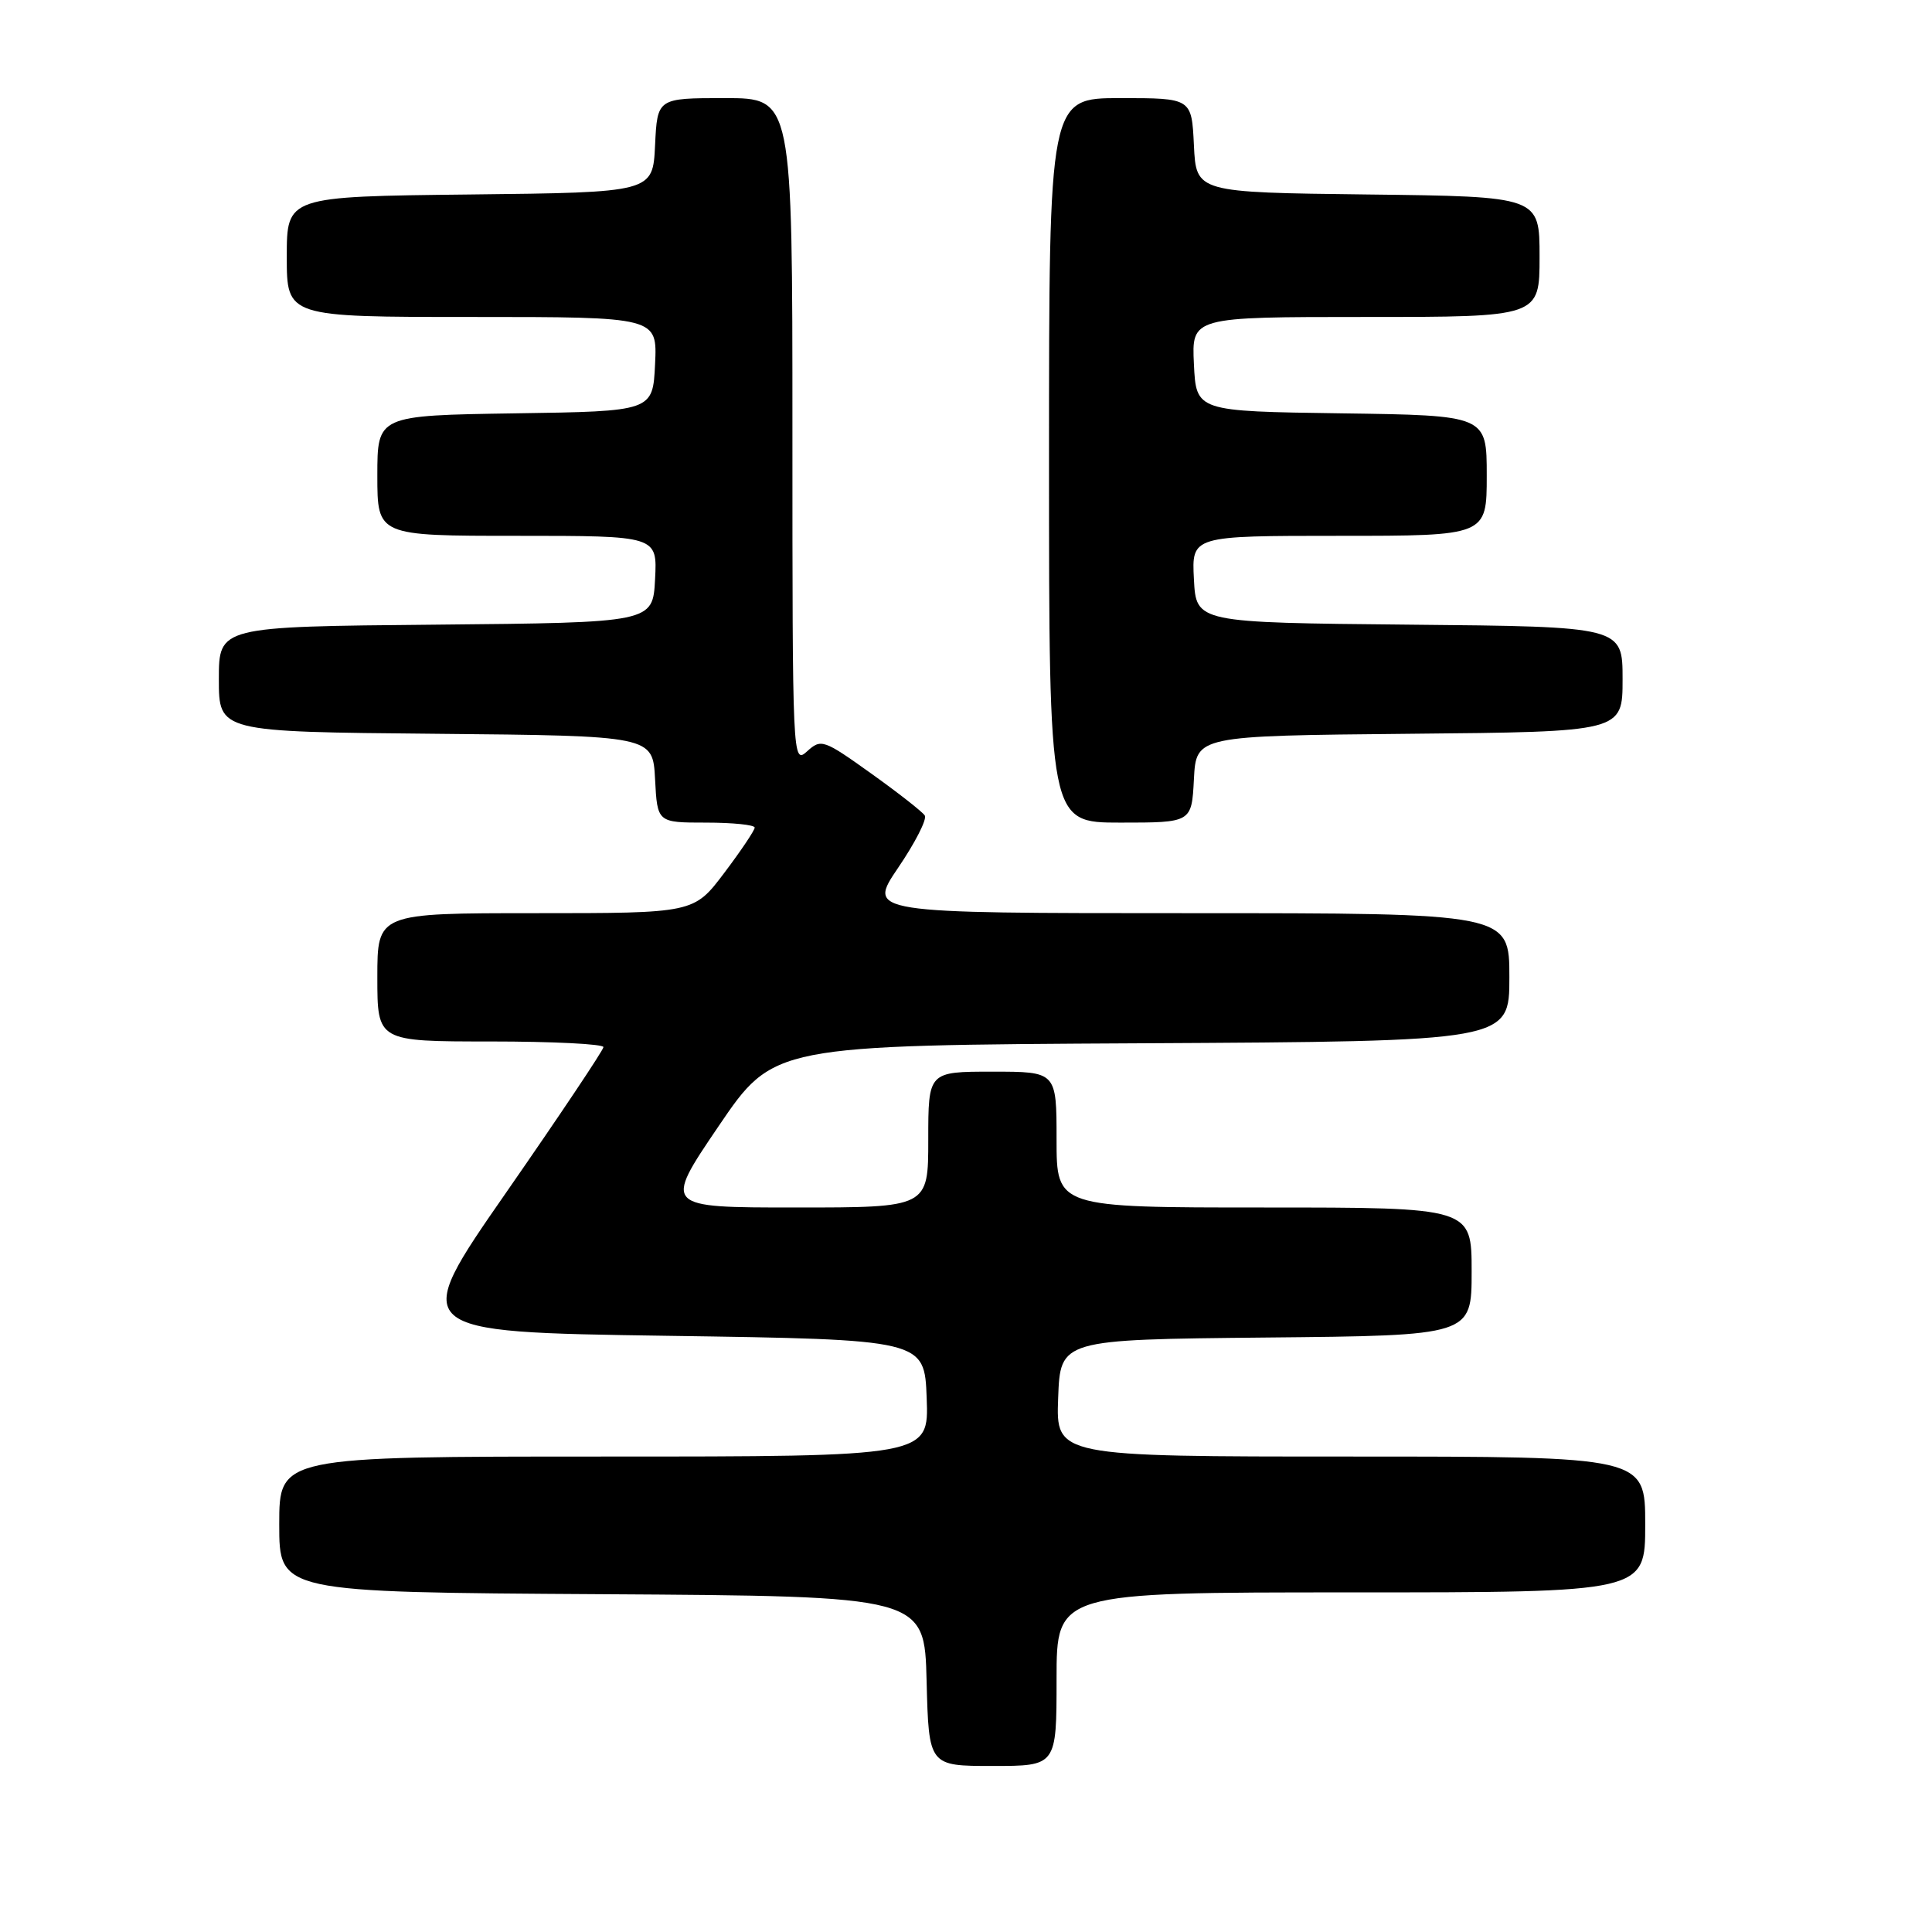 <?xml version="1.0" encoding="UTF-8" standalone="no"?>
<!DOCTYPE svg PUBLIC "-//W3C//DTD SVG 1.1//EN" "http://www.w3.org/Graphics/SVG/1.1/DTD/svg11.dtd" >
<svg xmlns="http://www.w3.org/2000/svg" xmlns:xlink="http://www.w3.org/1999/xlink" version="1.1" viewBox="0 0 256 256">
 <g >
 <path fill="currentColor"
d=" M 140.00 222.50 C 140.00 211.00 140.00 211.00 179.00 211.00 C 218.00 211.00 218.00 211.00 218.00 202.00 C 218.00 193.00 218.00 193.00 178.96 193.00 C 139.92 193.00 139.92 193.00 140.21 185.25 C 140.50 177.50 140.50 177.50 167.75 177.23 C 195.00 176.97 195.00 176.97 195.00 168.48 C 195.00 160.00 195.00 160.00 167.50 160.00 C 140.00 160.00 140.00 160.00 140.00 151.00 C 140.00 142.00 140.00 142.00 131.50 142.00 C 123.00 142.00 123.00 142.00 123.00 151.00 C 123.00 160.00 123.00 160.00 105.45 160.00 C 87.91 160.00 87.91 160.00 95.20 149.25 C 102.50 138.50 102.50 138.50 151.25 138.24 C 200.00 137.98 200.00 137.98 200.00 129.49 C 200.00 121.00 200.00 121.00 157.46 121.00 C 114.93 121.00 114.93 121.00 119.01 114.98 C 121.26 111.67 122.85 108.56 122.54 108.06 C 122.23 107.57 119.03 105.06 115.43 102.49 C 109.12 97.98 108.80 97.87 106.94 99.56 C 105.02 101.29 105.00 100.76 105.00 57.15 C 105.00 13.00 105.00 13.00 96.05 13.00 C 87.10 13.00 87.10 13.00 86.80 19.25 C 86.50 25.50 86.50 25.50 62.25 25.77 C 38.00 26.04 38.00 26.04 38.00 34.02 C 38.00 42.00 38.00 42.00 62.55 42.00 C 87.10 42.00 87.10 42.00 86.80 48.25 C 86.50 54.50 86.50 54.50 68.25 54.77 C 50.00 55.05 50.00 55.05 50.00 63.02 C 50.00 71.00 50.00 71.00 68.55 71.00 C 87.10 71.00 87.10 71.00 86.80 76.75 C 86.50 82.50 86.50 82.50 57.75 82.77 C 29.00 83.03 29.00 83.03 29.00 90.00 C 29.00 96.97 29.00 96.97 57.75 97.23 C 86.50 97.50 86.50 97.50 86.80 103.25 C 87.10 109.00 87.10 109.00 93.55 109.00 C 97.10 109.00 100.00 109.30 100.00 109.66 C 100.00 110.02 98.19 112.72 95.97 115.66 C 91.94 121.00 91.94 121.00 70.97 121.00 C 50.00 121.00 50.00 121.00 50.00 129.50 C 50.00 138.00 50.00 138.00 65.00 138.00 C 73.25 138.00 79.98 138.34 79.96 138.75 C 79.94 139.16 74.15 147.82 67.08 158.00 C 54.23 176.50 54.23 176.50 88.37 177.00 C 122.50 177.50 122.50 177.50 122.79 185.25 C 123.08 193.00 123.08 193.00 80.04 193.00 C 37.00 193.00 37.00 193.00 37.00 201.99 C 37.00 210.98 37.00 210.98 79.75 211.24 C 122.50 211.50 122.50 211.50 122.78 222.75 C 123.07 234.00 123.07 234.00 131.53 234.00 C 140.00 234.00 140.00 234.00 140.00 222.50 Z  M 158.20 103.25 C 158.50 97.50 158.50 97.50 186.75 97.23 C 215.00 96.97 215.00 96.97 215.00 90.00 C 215.00 83.03 215.00 83.03 186.75 82.77 C 158.50 82.50 158.50 82.50 158.20 76.75 C 157.90 71.00 157.90 71.00 177.45 71.00 C 197.00 71.00 197.00 71.00 197.00 63.02 C 197.00 55.04 197.00 55.04 177.75 54.77 C 158.50 54.50 158.50 54.50 158.20 48.25 C 157.90 42.00 157.90 42.00 180.95 42.00 C 204.00 42.00 204.00 42.00 204.00 34.02 C 204.00 26.04 204.00 26.04 181.25 25.77 C 158.50 25.50 158.50 25.50 158.20 19.25 C 157.90 13.00 157.90 13.00 148.45 13.00 C 139.00 13.00 139.00 13.00 139.00 61.00 C 139.00 109.00 139.00 109.00 148.45 109.00 C 157.90 109.00 157.90 109.00 158.20 103.25 Z "/>
</g>
</svg>